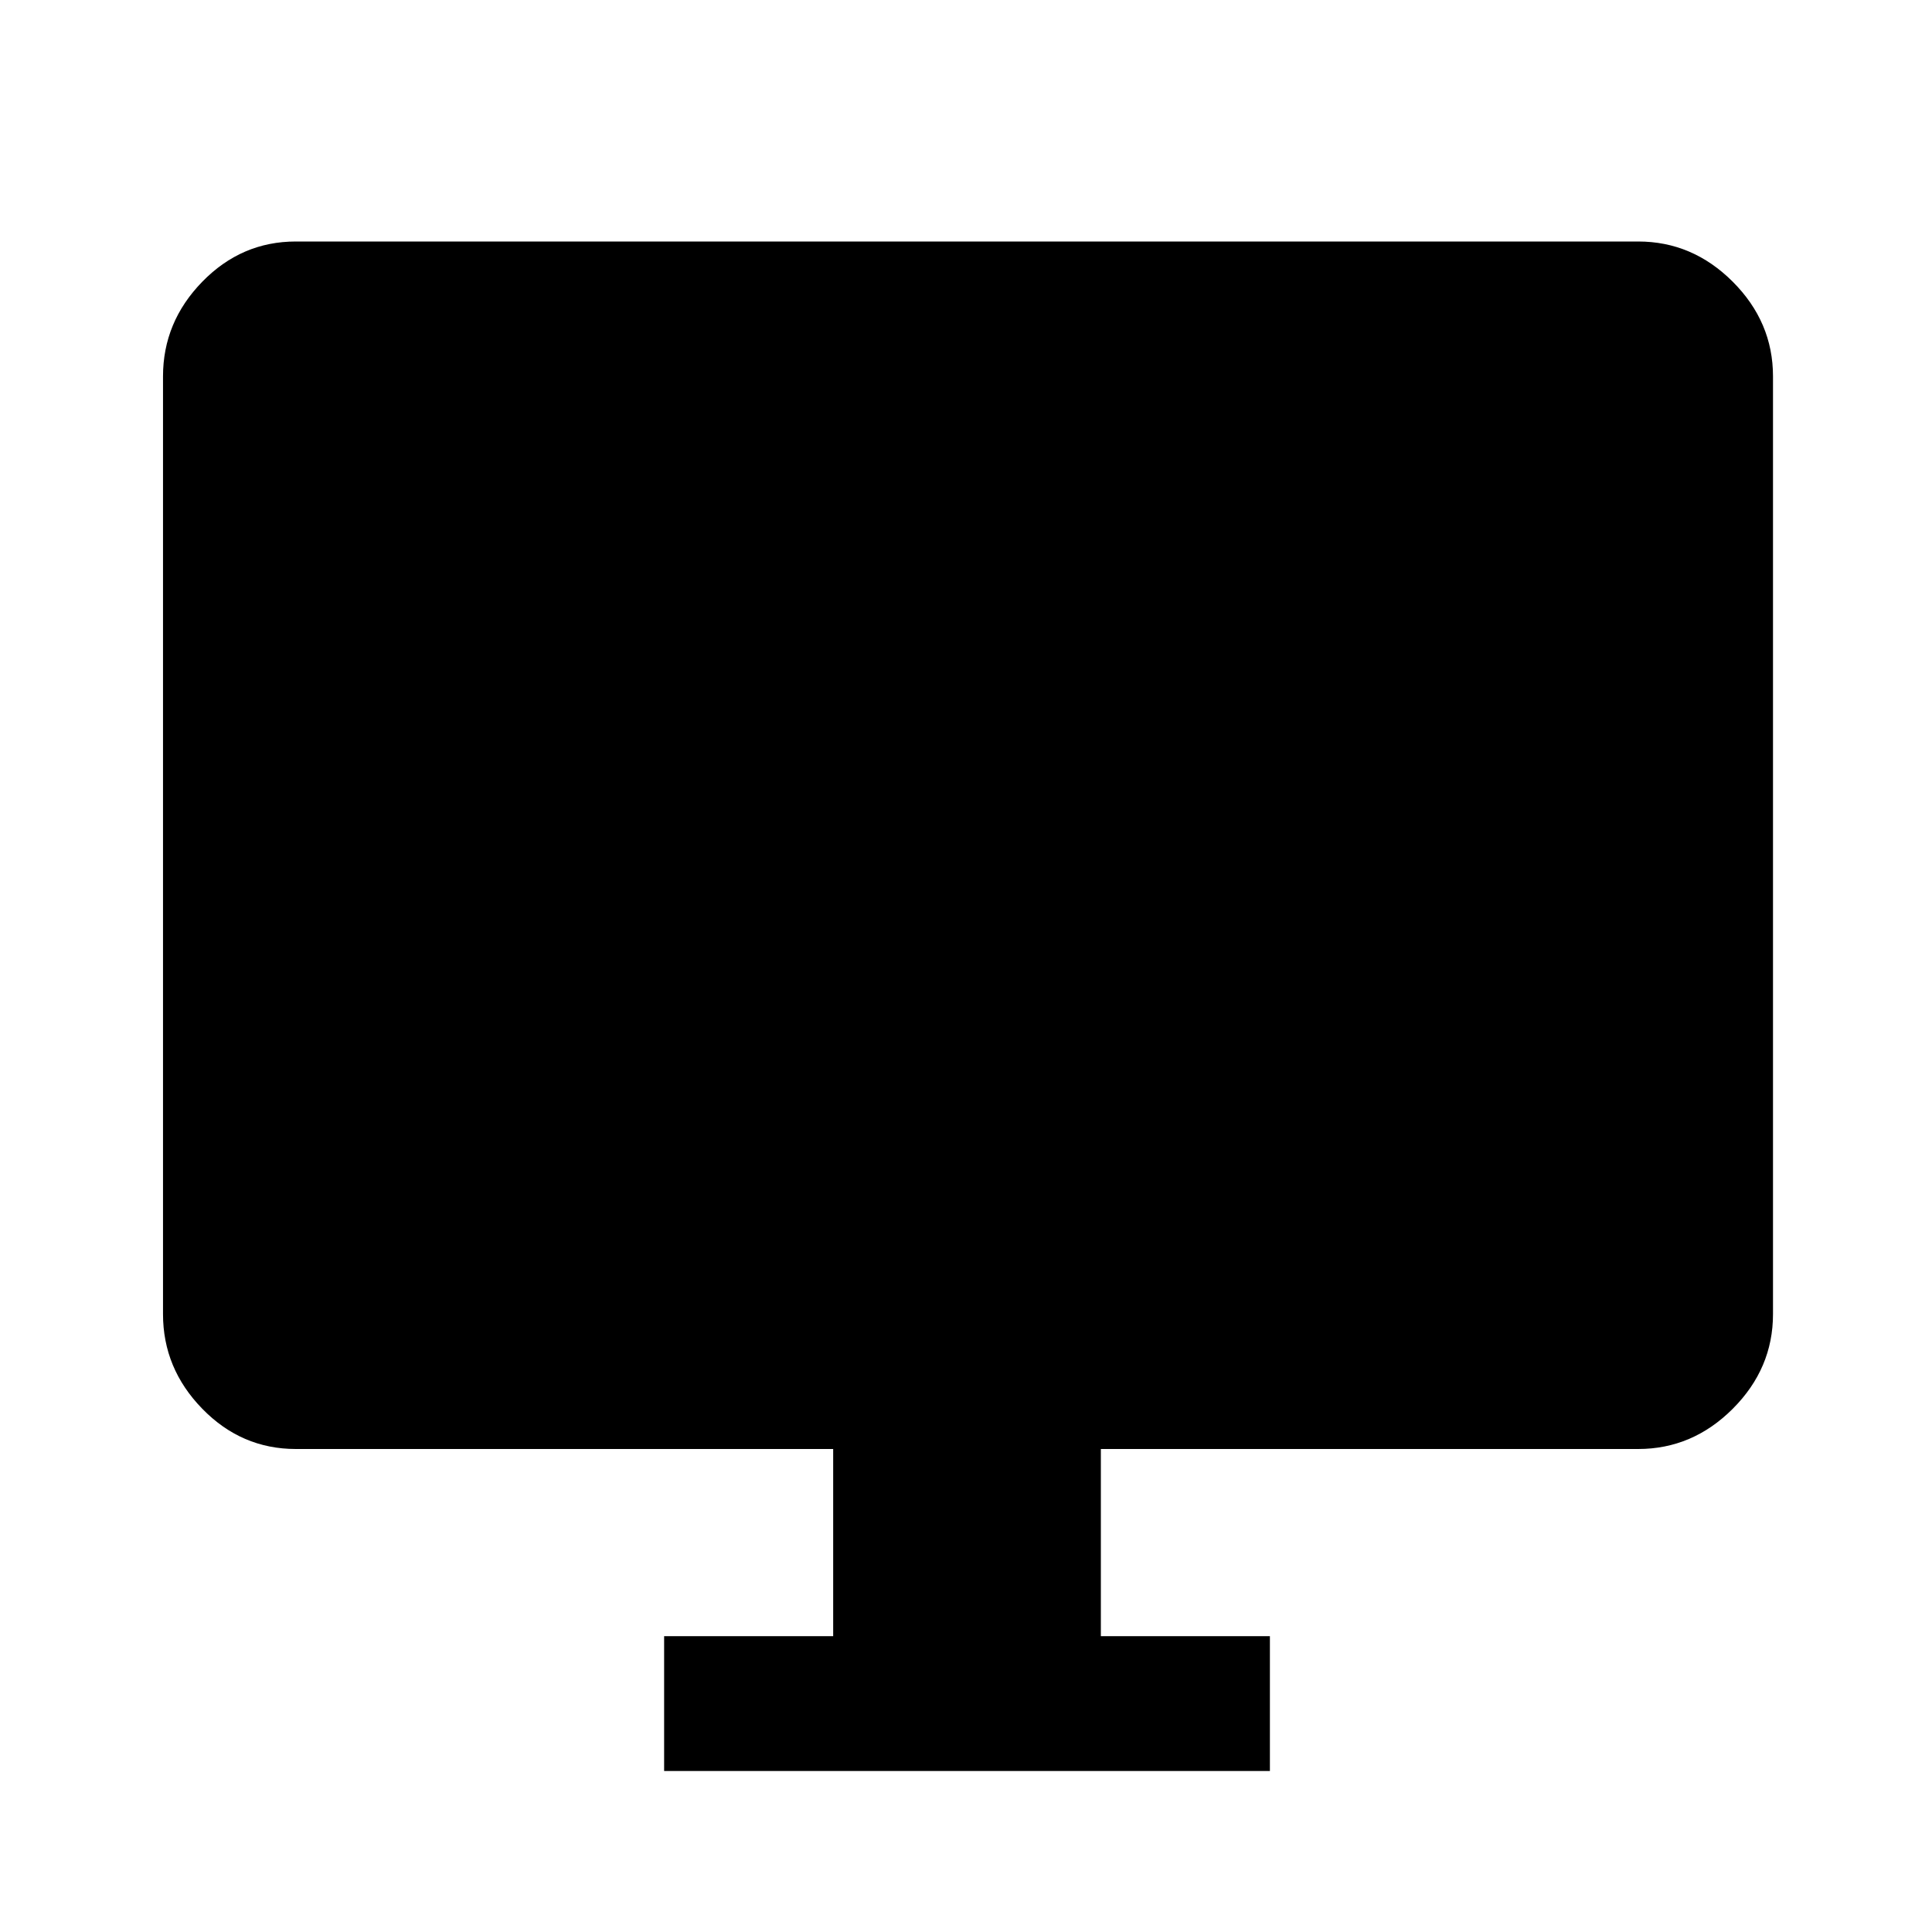 <svg xmlns="http://www.w3.org/2000/svg" height="40" width="40"><path d="M13.75 36.667V33.875H17.25V30H6.125Q5 30 4.188 29.167Q3.375 28.333 3.375 27.208V7.792Q3.375 6.667 4.188 5.833Q5 5 6.125 5H33.917Q35.042 5 35.875 5.833Q36.708 6.667 36.708 7.792V27.208Q36.708 28.333 35.875 29.167Q35.042 30 33.917 30H22.792V33.875H26.292V36.667Z"/></svg>